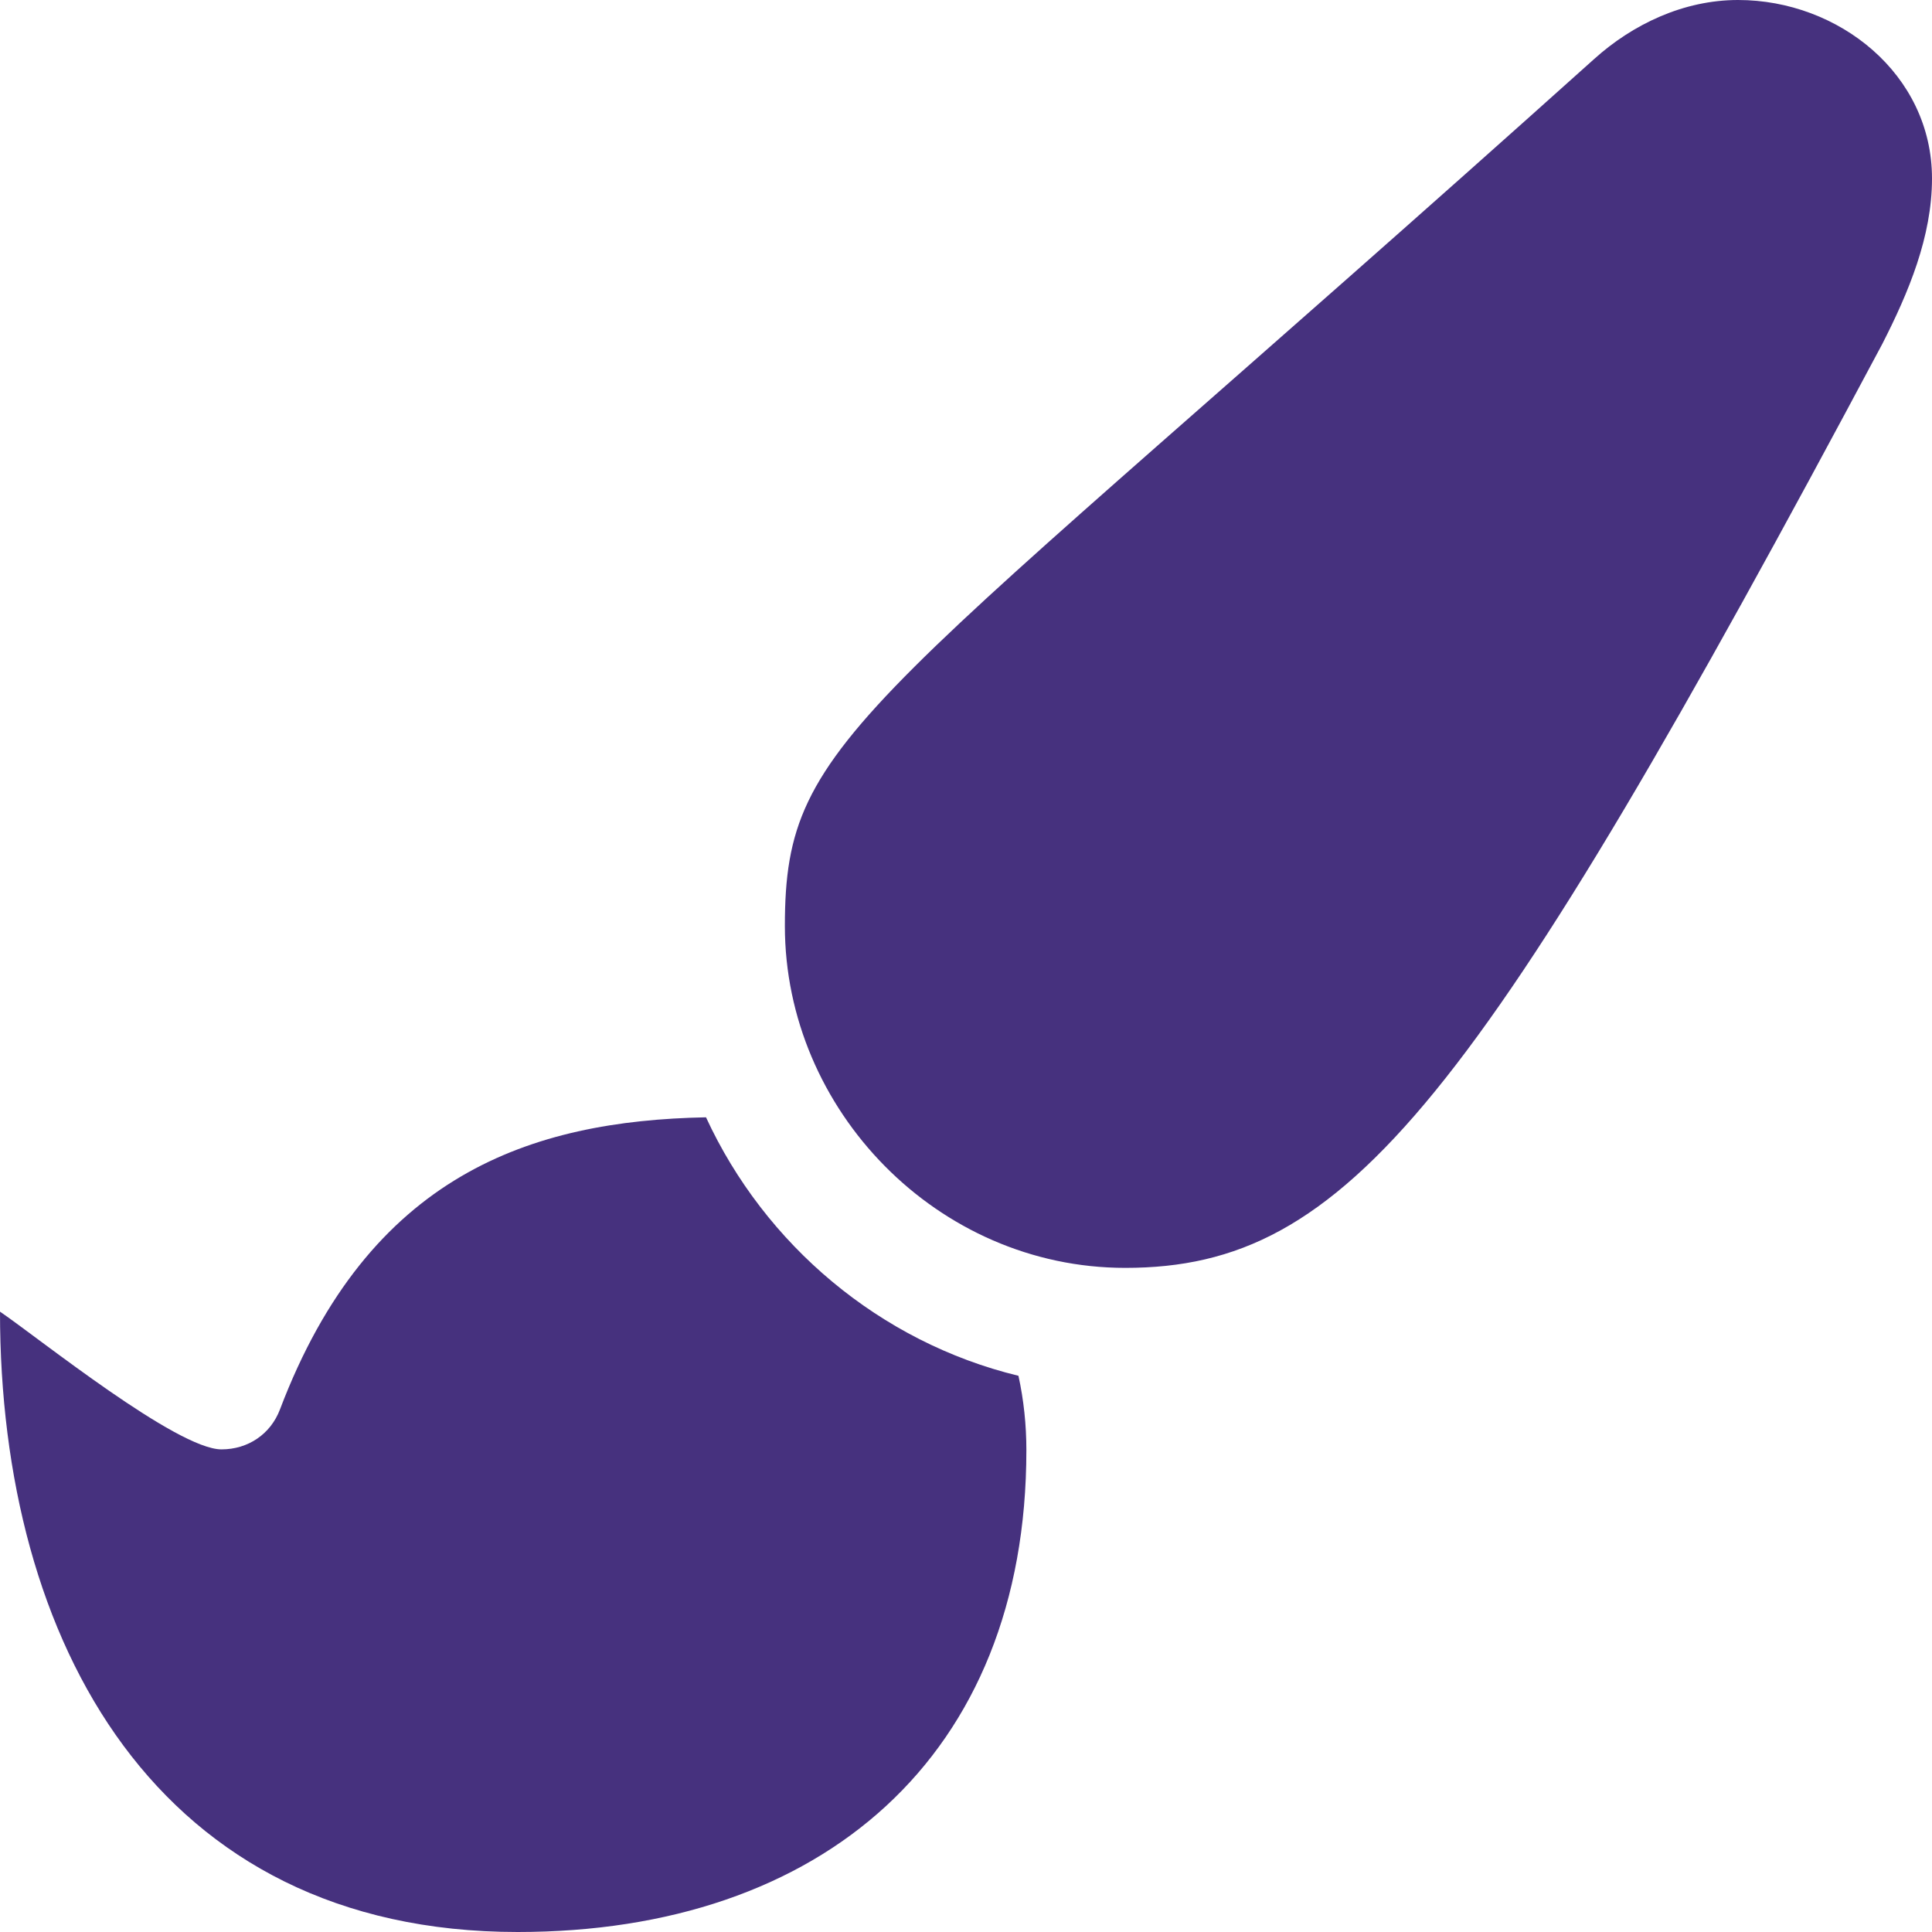 <svg xmlns="http://www.w3.org/2000/svg" viewBox="0 0 512 512"><g fill="#46317e"><path d="M269.9 364.6c1.4 6.4 2.1 13 2.1 19.7 0 81.2-54.2 127.7-134.8 127.7C41.5 512 0 435.1 0 347.6c10.4 7.1 46.9 36.5 58.7 36.5 7 0 13-4 15.5-10.6 23.6-62.2 66.5-76.5 112.9-77.4 15.6 33.8 46.1 59.6 82.8 68.5zM460.6 0c-14.4 0-27.9 6.4-38.2 15.7C228.2 190 208 194.1 208 245.4c0 48.8 40.5 90.6 90.2 90.6 59 0 93.2-43.4 200.6-244.8 7-13.7 13.2-28.5 13.2-43.9C512 19.7 487.3 0 460.6 0z"/></g></svg>